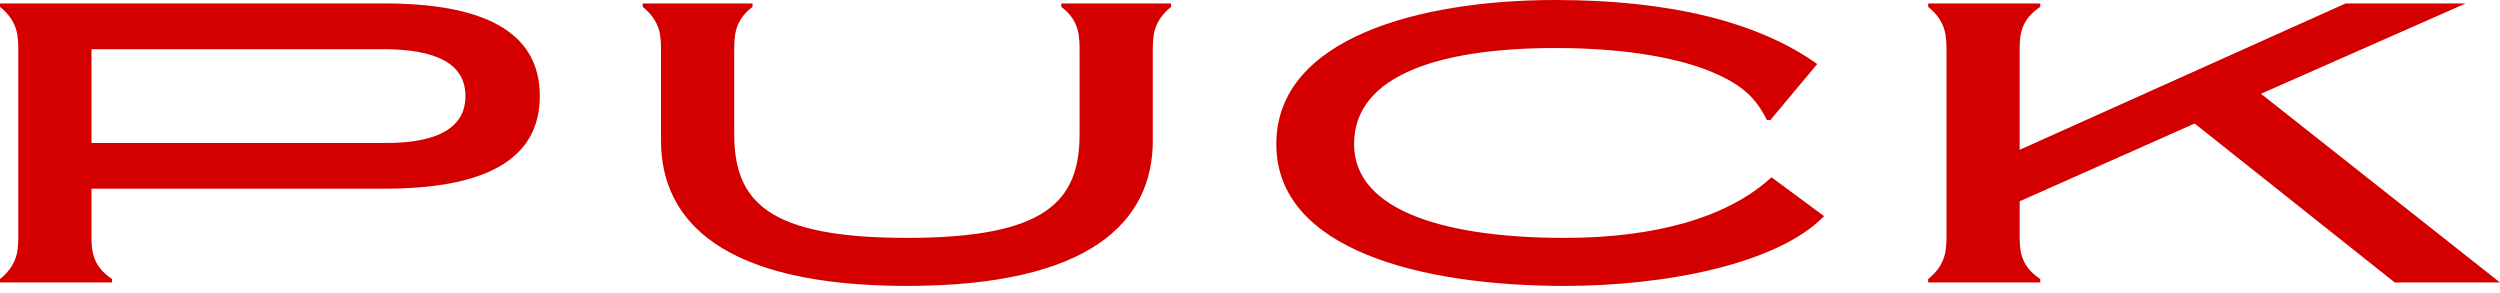 <svg width="128px" height="15px" viewBox="0 0 128 15" shape-rendering="geometricPrecision" class="main-nav__logo__wordmark" version="1.1" xmlns="http://www.w3.org/2000/svg" xmlns:xlink="http://www.w3.org/1999/xlink">
        <g fill="#D40000" fill-rule="nonzero">
          <path d="M98.723,14.463 L104.461,14.463 L104.461,14.287 C103.407,13.585 103.407,12.765 103.407,12.004 L103.407,10.306 L112.366,6.324 L122.613,14.463 L128,14.463 L115.762,4.801 L126.243,0.176 L120.095,0.176 L103.407,7.671 L103.407,2.635 C103.407,1.874 103.407,1.054 104.461,0.351 L104.461,0.176 L98.723,0.176 L98.723,0.351 C99.66,1.113 99.66,1.874 99.66,2.635 L99.66,12.004 C99.66,12.765 99.66,13.526 98.723,14.287 L98.723,14.463 Z M65.347,7.378 C65.347,12.823 72.842,14.639 80.102,14.639 C85.255,14.639 90.994,13.526 93.394,11.067 L90.701,9.076 C88.476,11.125 84.787,12.179 80.102,12.179 C74.247,12.179 69.328,10.891 69.328,7.378 C69.328,3.747 73.954,2.459 79.634,2.459 C83.499,2.459 86.134,3.045 87.656,3.689 C89.178,4.333 89.881,4.977 90.467,6.148 L90.642,6.148 L93.043,3.279 C89.998,1.113 85.489,0 79.634,0 C72.725,0 65.347,1.932 65.347,7.378 Z M32.908,0.351 C33.844,1.113 33.844,1.874 33.844,2.635 L33.844,7.202 C33.844,11.36 37.065,14.639 46.434,14.639 C55.802,14.639 59.023,11.36 59.023,7.202 L59.023,2.635 C59.023,1.874 59.023,1.113 59.96,0.351 L59.96,0.176 L54.339,0.176 L54.339,0.351 C55.275,1.054 55.275,1.874 55.275,2.635 L55.275,6.851 C55.275,10.306 53.577,12.179 46.434,12.179 C39.29,12.179 37.592,10.306 37.592,6.851 L37.592,2.635 C37.592,1.874 37.592,1.054 38.529,0.351 L38.529,0.176 L32.908,0.176 L32.908,0.351 Z M4.684,7.319 L4.684,2.518 L19.616,2.518 C22.368,2.518 23.832,3.279 23.832,4.919 C23.832,6.558 22.368,7.319 19.791,7.319 L4.684,7.319 Z M0,14.463 L5.738,14.463 L5.738,14.287 C4.684,13.585 4.684,12.765 4.684,12.004 L4.684,9.661 L19.674,9.661 C24.593,9.661 27.638,8.315 27.638,4.919 C27.638,1.522 24.593,0.176 19.674,0.176 L0,0.176 L0,0.351 C0.937,1.113 0.937,1.874 0.937,2.635 L0.937,12.004 C0.937,12.765 0.937,13.526 0,14.287 L0,14.463 Z"></path>
        </g>
      </svg>